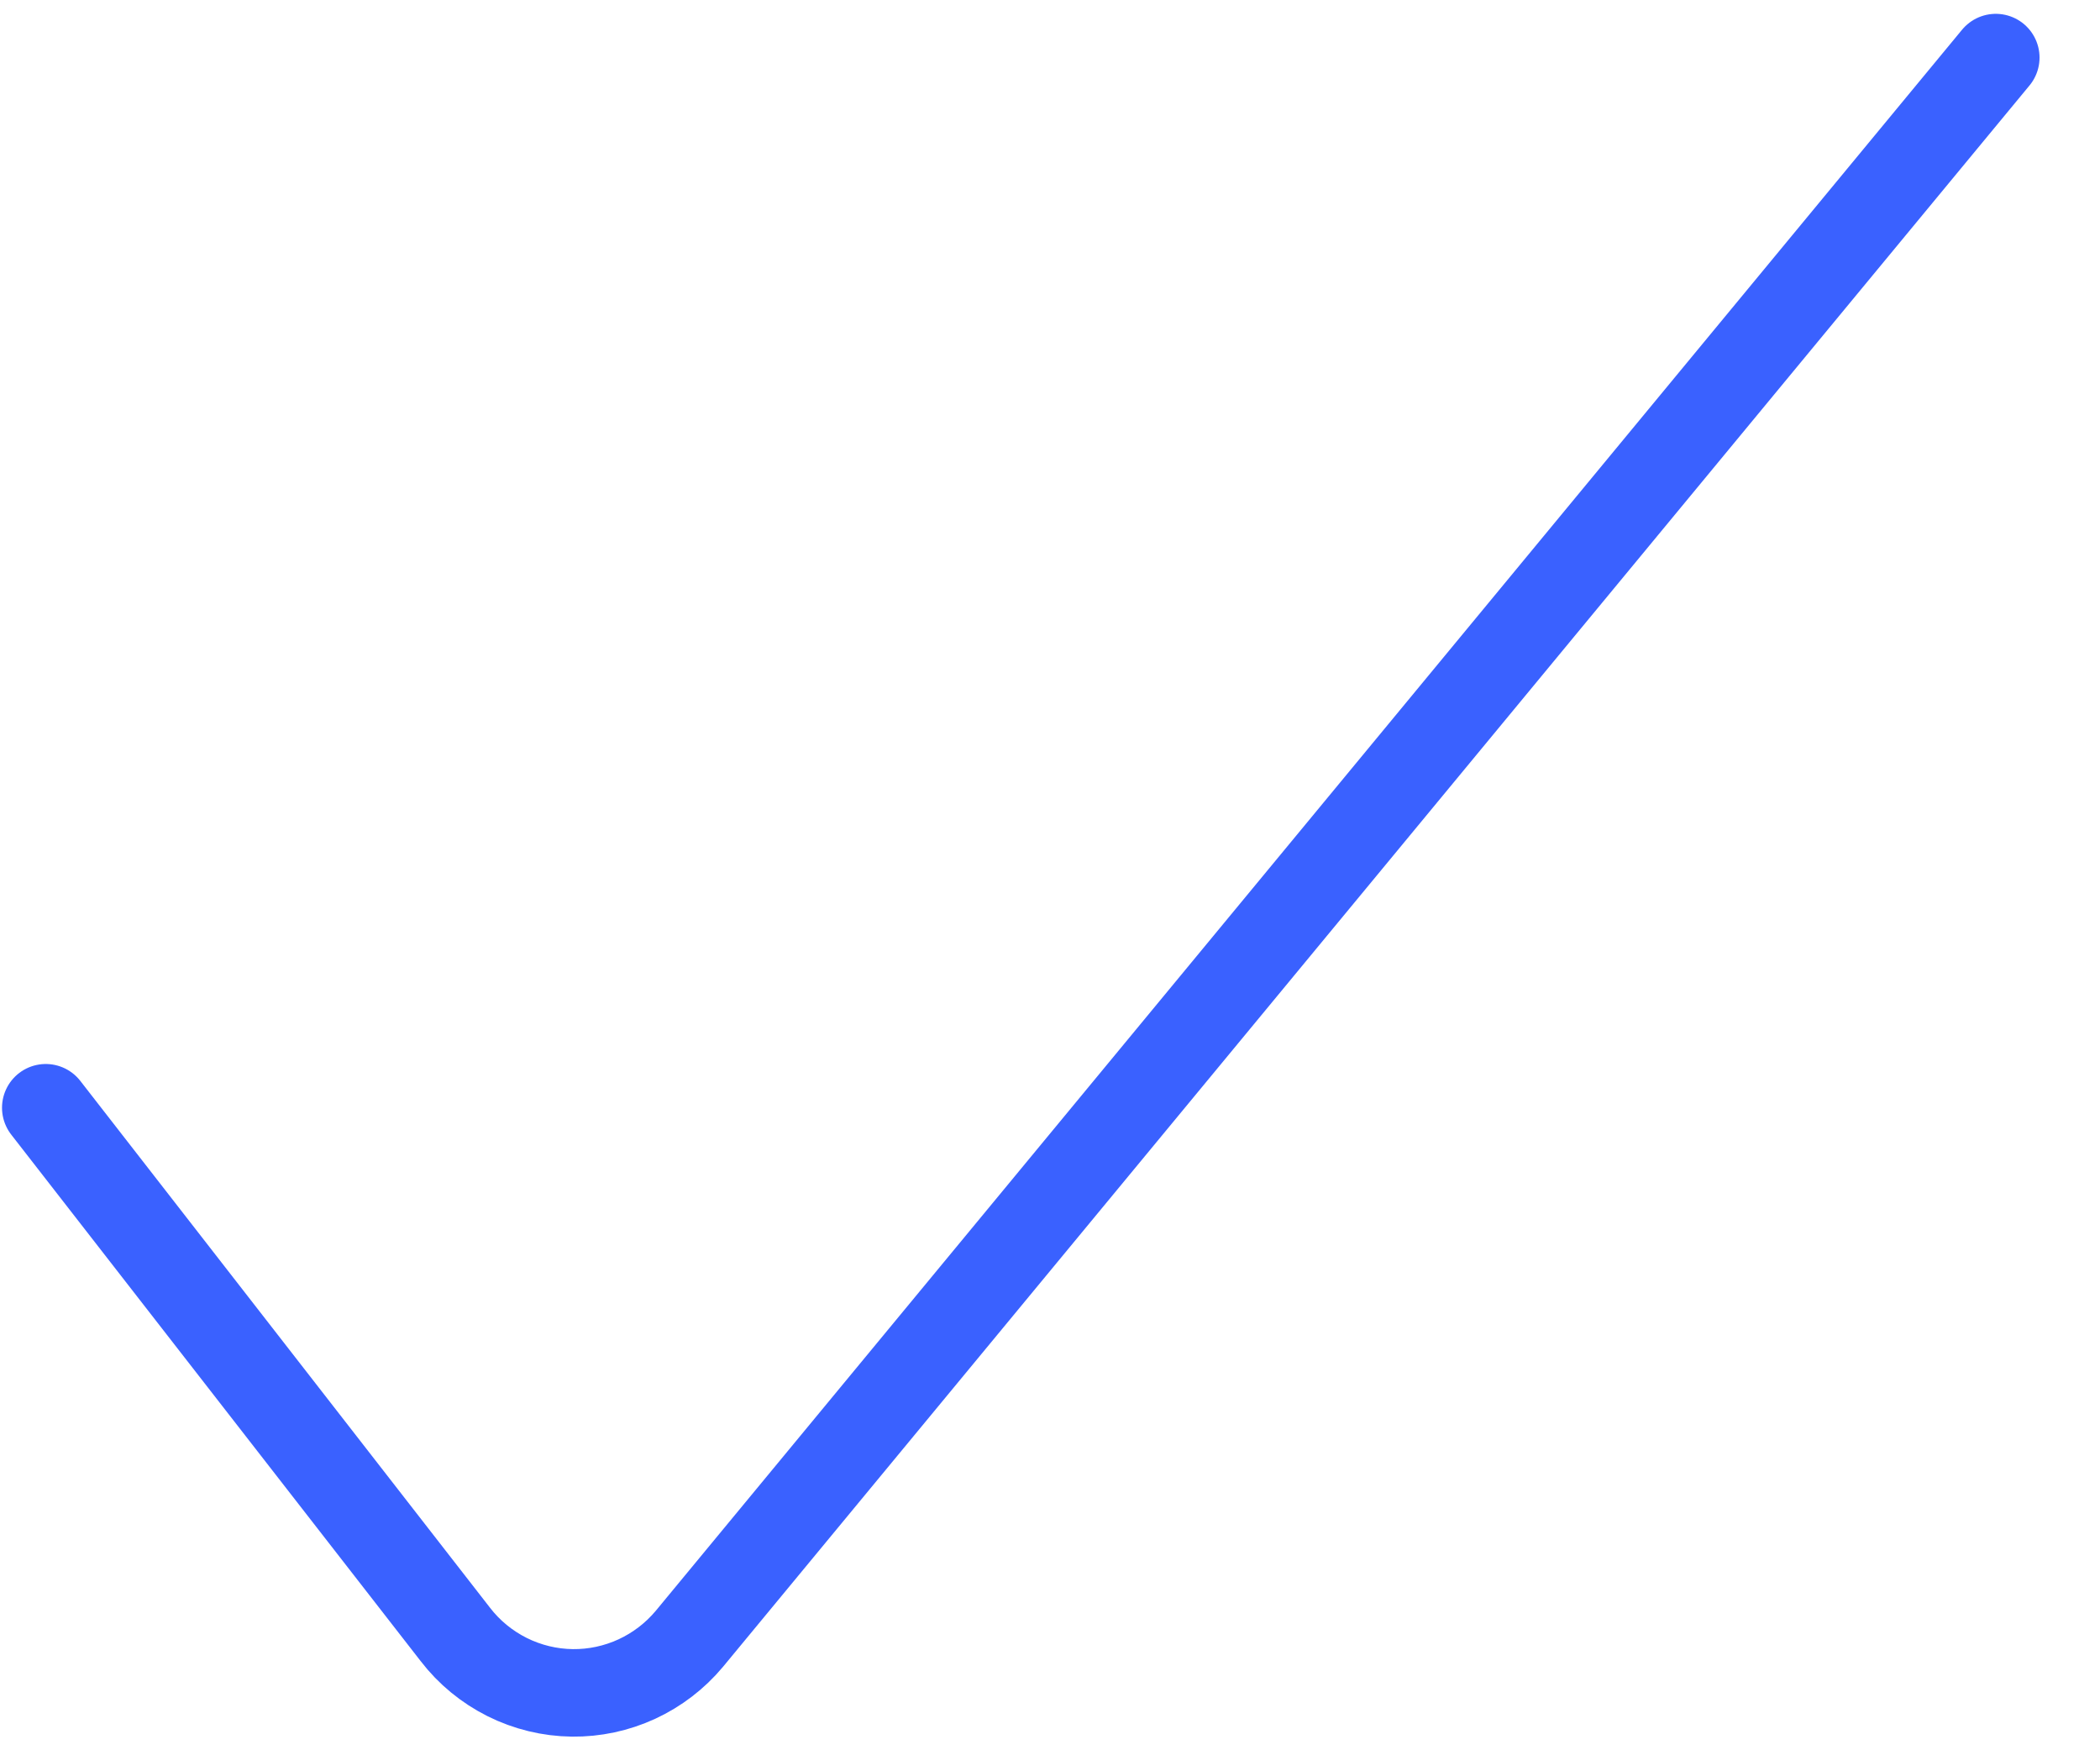 <svg width="24" height="20" viewBox="0 0 24 20" fill="none" xmlns="http://www.w3.org/2000/svg">
<path d="M0.523 12.658L5.203 18.675C5.361 18.881 5.564 19.047 5.795 19.163C6.027 19.279 6.282 19.341 6.541 19.344C6.795 19.347 7.047 19.293 7.279 19.186C7.51 19.079 7.715 18.922 7.878 18.727L22.809 0.658" stroke="#3A61FF" stroke-linecap="round" stroke-linejoin="round"/>
</svg>
